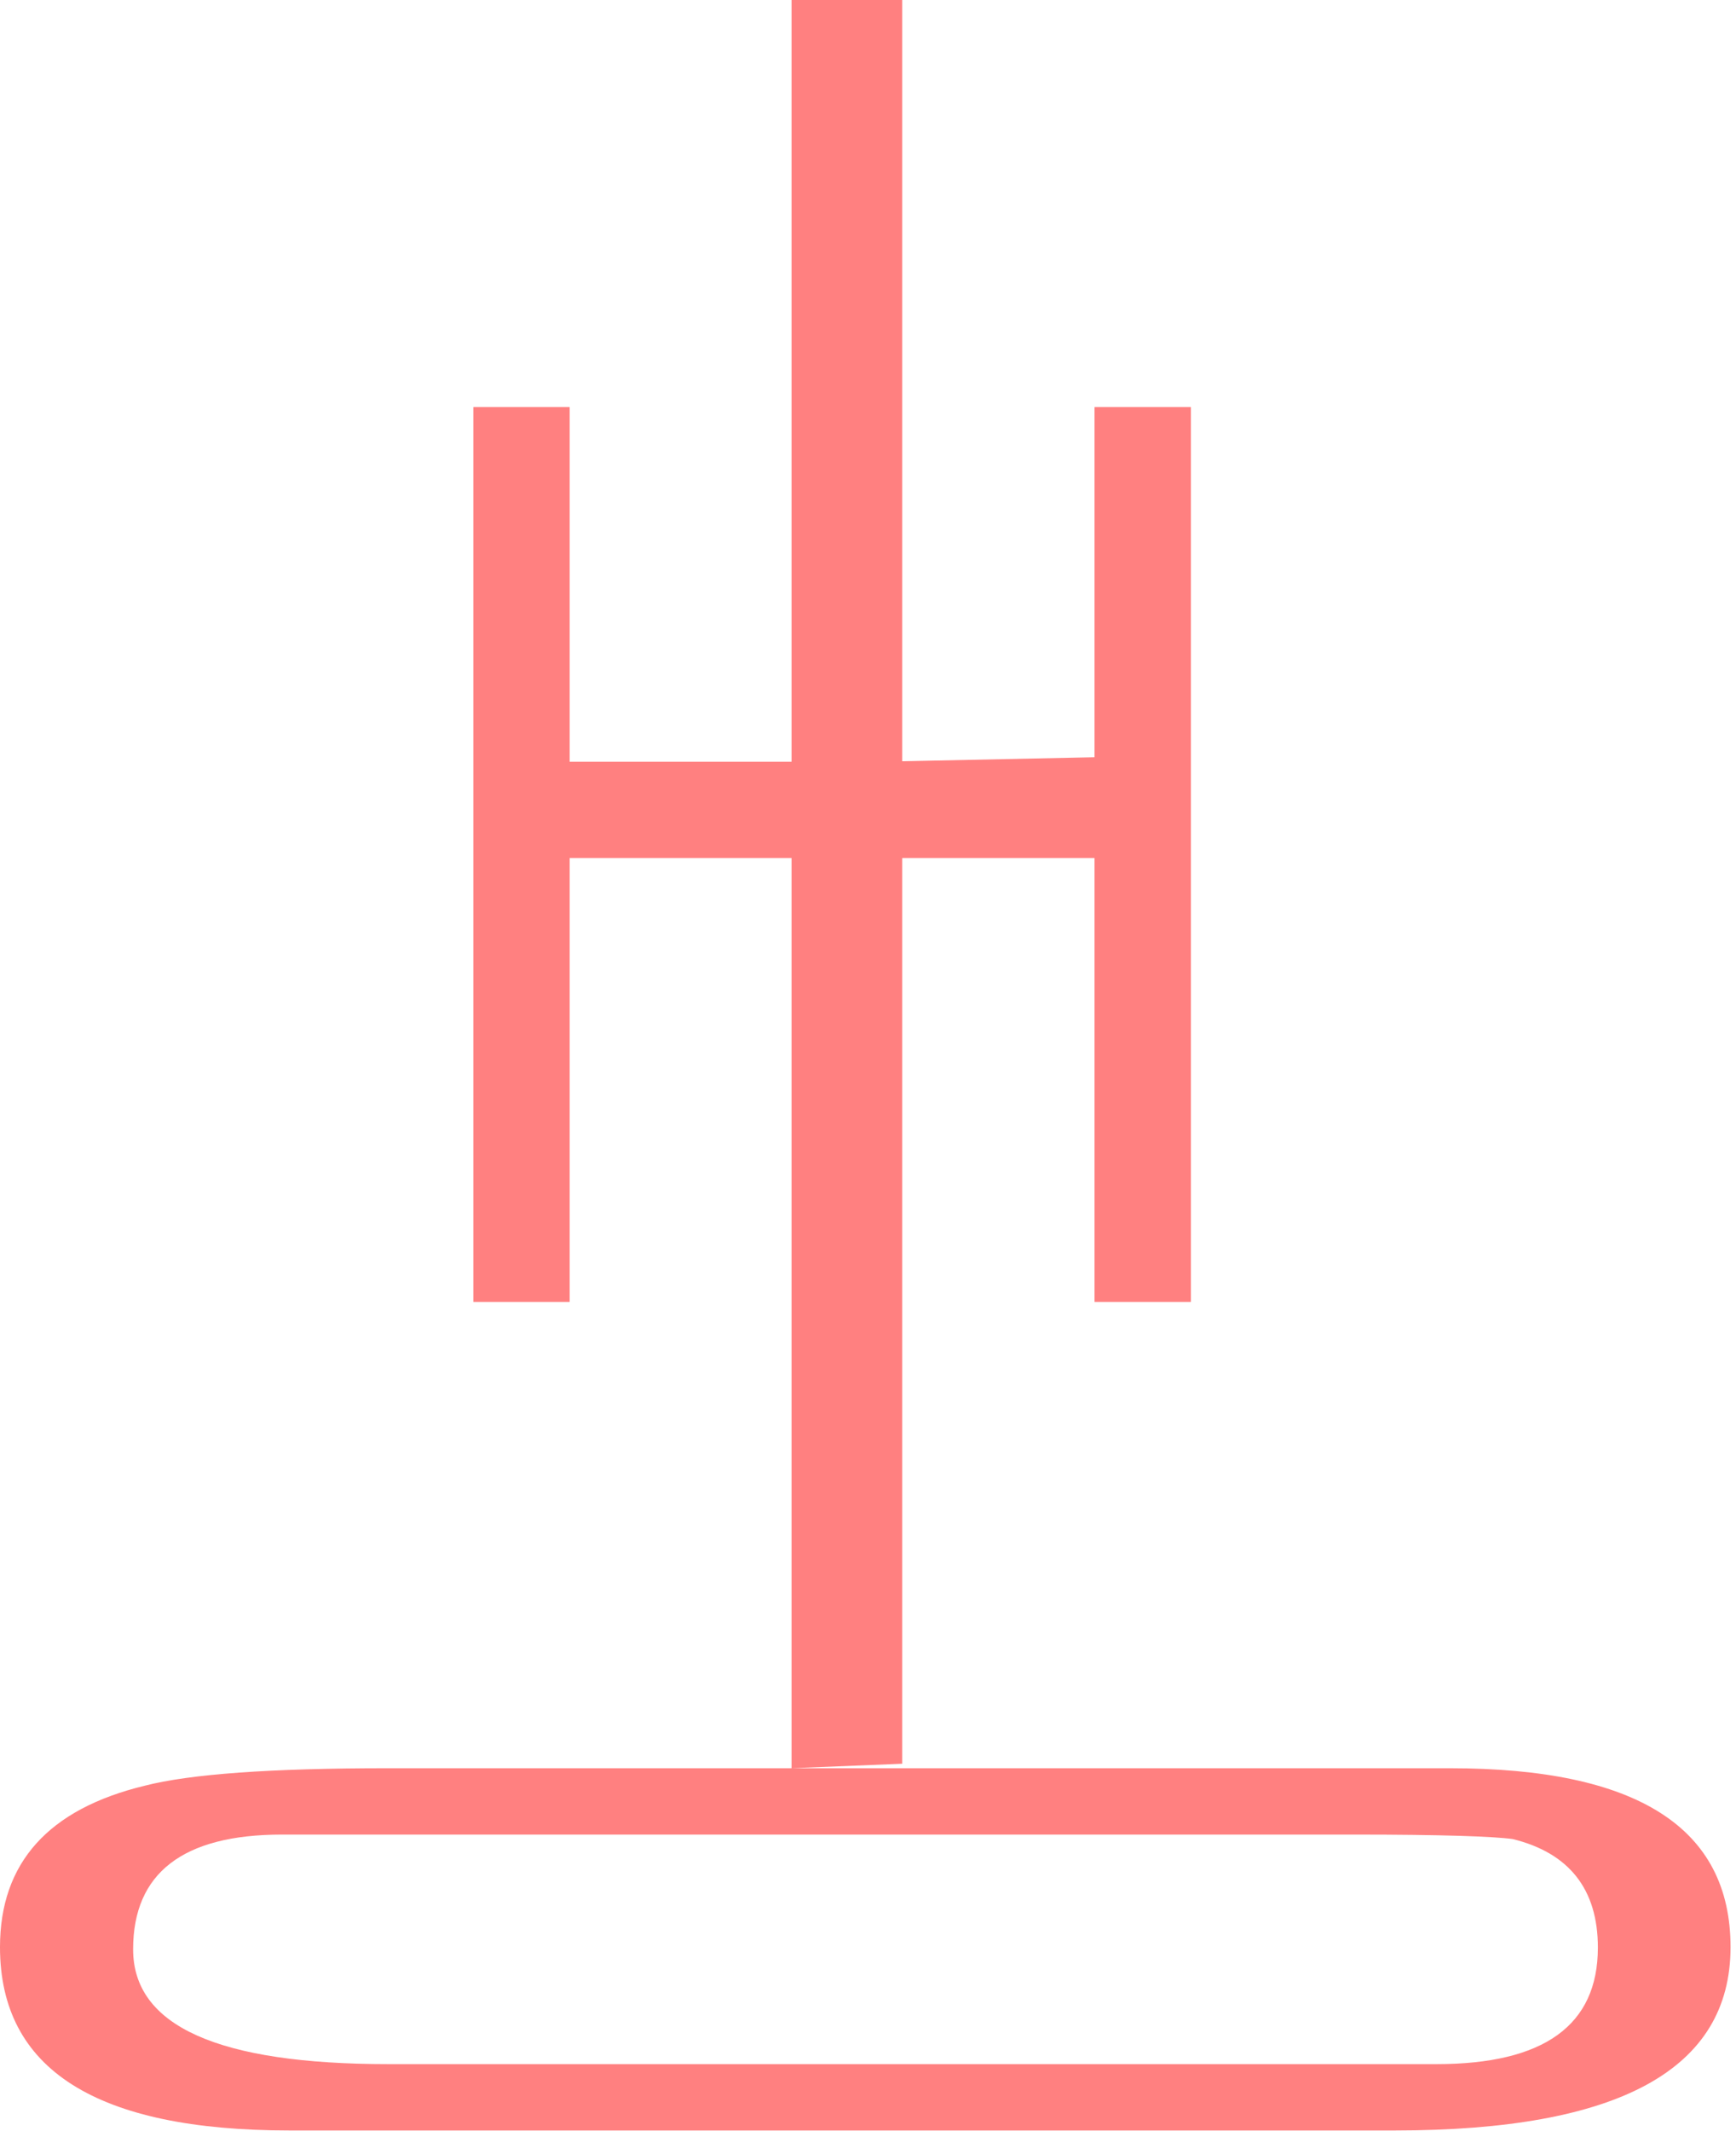 <?xml version="1.0" encoding="UTF-8" standalone="no"?>
<svg
   xmlns:dc="http://purl.org/dc/elements/1.1/"
   xmlns:cc="http://creativecommons.org/ns#"
   xmlns:rdf="http://www.w3.org/1999/02/22-rdf-syntax-ns#"
   xmlns:svg="http://www.w3.org/2000/svg"
   xmlns="http://www.w3.org/2000/svg"
   id="svg7"
   height="50.25mm"
   width="40.95mm"
   version="1.0">
  <defs
     id="defs3">
    <pattern
       y="0"
       x="0"
       height="6"
       width="6"
       patternUnits="userSpaceOnUse"
       id="EMFhbasepattern" />
  </defs>
  <path
     id="path5"
     d="  M 124.355,189.889   L 25.814,189.889   C 8.591,189.889 0,184.455 0,173.546   C 0,166.033 4.316,161.238 12.907,159.16   C 16.943,158.121 24.136,157.602 34.525,157.602   L 129.27,157.602   C 145.973,157.602 154.285,162.916 154.285,173.546   C 154.285,184.455 144.335,189.889 124.355,189.889   z  M 25.135,163.516   C 16.304,163.516 11.868,166.952 11.868,173.745   C 11.868,180.579 19.46,183.975 34.605,183.975   L 128.071,183.975   C 137.622,183.975 142.457,180.539 142.457,173.586   C 142.457,168.391 139.899,165.154 134.864,163.915   C 133.106,163.675 128.431,163.516 120.879,163.516   z  M 42.198,36.284   L 50.789,36.284   L 50.789,116.043   L 42.198,116.043   z  M 70.569,76.483   L 70.569,67.892   L 50.789,67.892   L 50.789,76.483   z  M 80.439,0   L 80.439,157.202   L 70.569,157.602   L 70.569,0   z  M 97.582,76.483   L 97.582,67.492   L 80.439,67.852   L 80.439,76.483   z  M 97.582,36.284   L 106.173,36.284   L 106.173,116.043   L 97.582,116.043   z "
     style="fill:#ff8080;fill-rule:evenodd;fill-opacity:1;stroke:none;" />
</svg>
